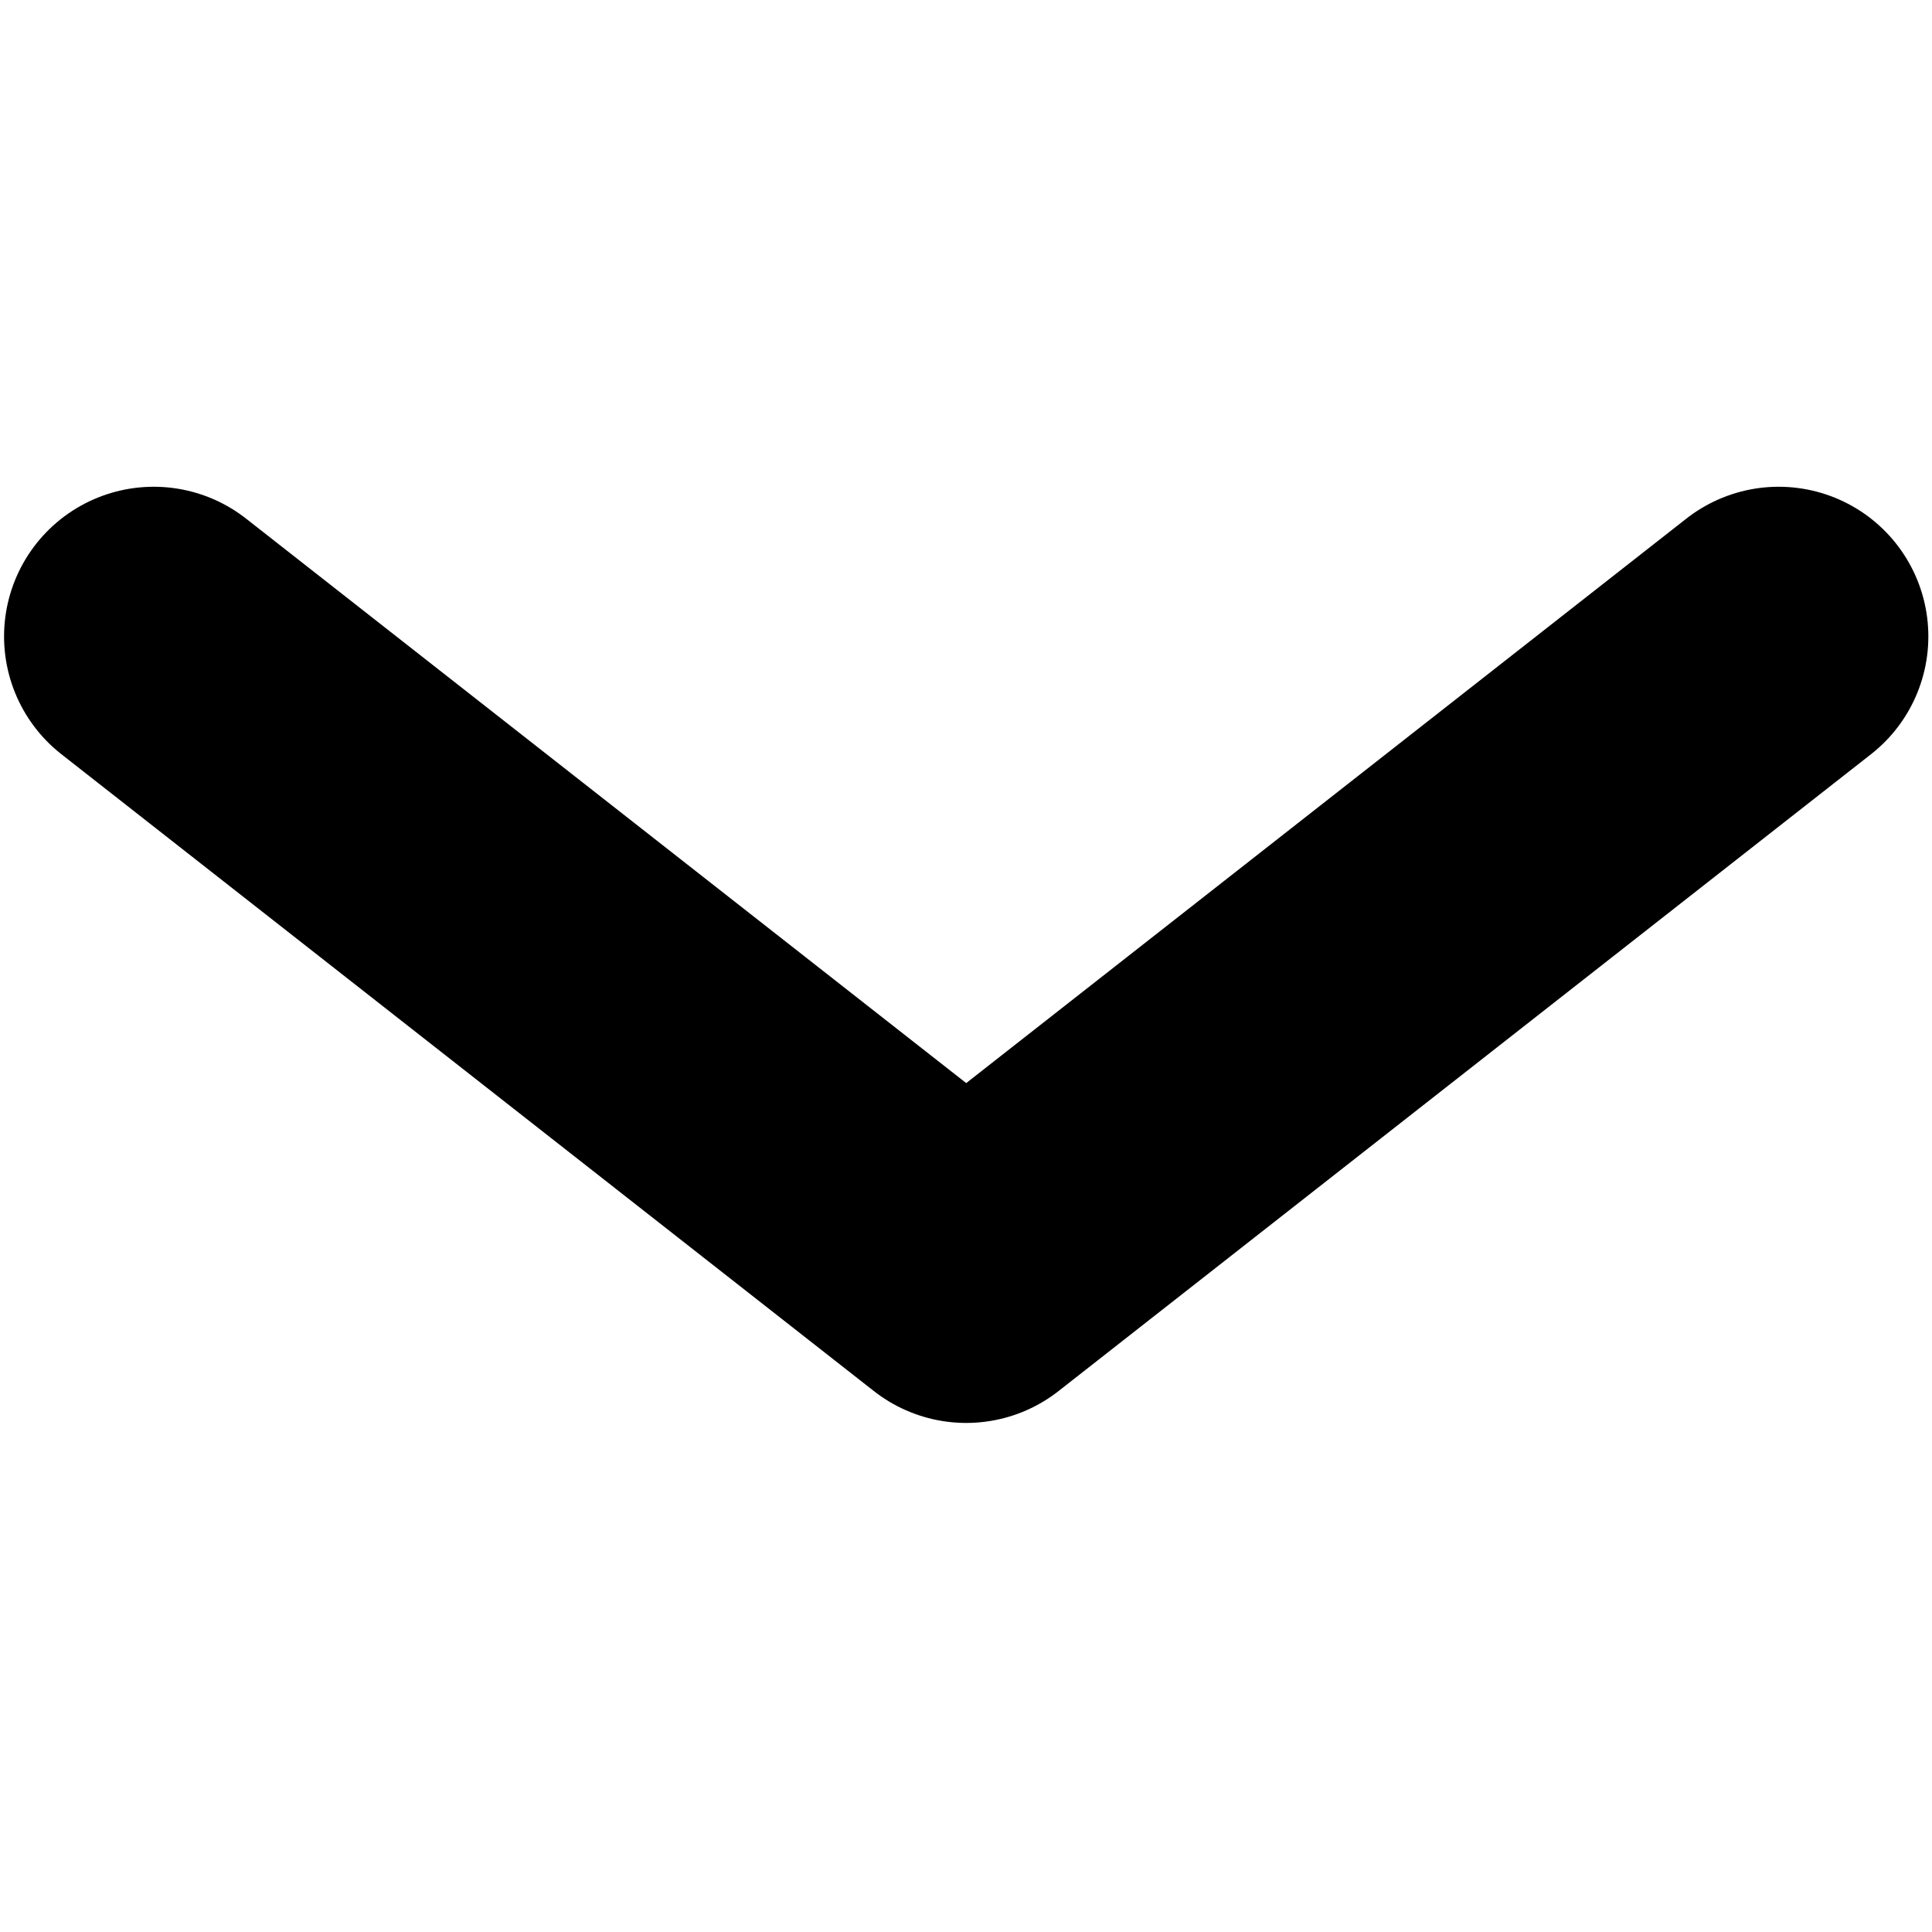 <?xml version="1.0" encoding="UTF-8"?>
<!-- Created with Inkscape (http://www.inkscape.org/) -->
<svg width="18" height="18" version="1.1" viewBox="0 0 4.763 4.763" xmlns="http://www.w3.org/2000/svg">
 <path d="m4.385 1.569-2.003 1.57-2.003-1.57" fill="none" stroke="#000" stroke-linecap="round" stroke-linejoin="round" stroke-width=".738"/>
</svg>

